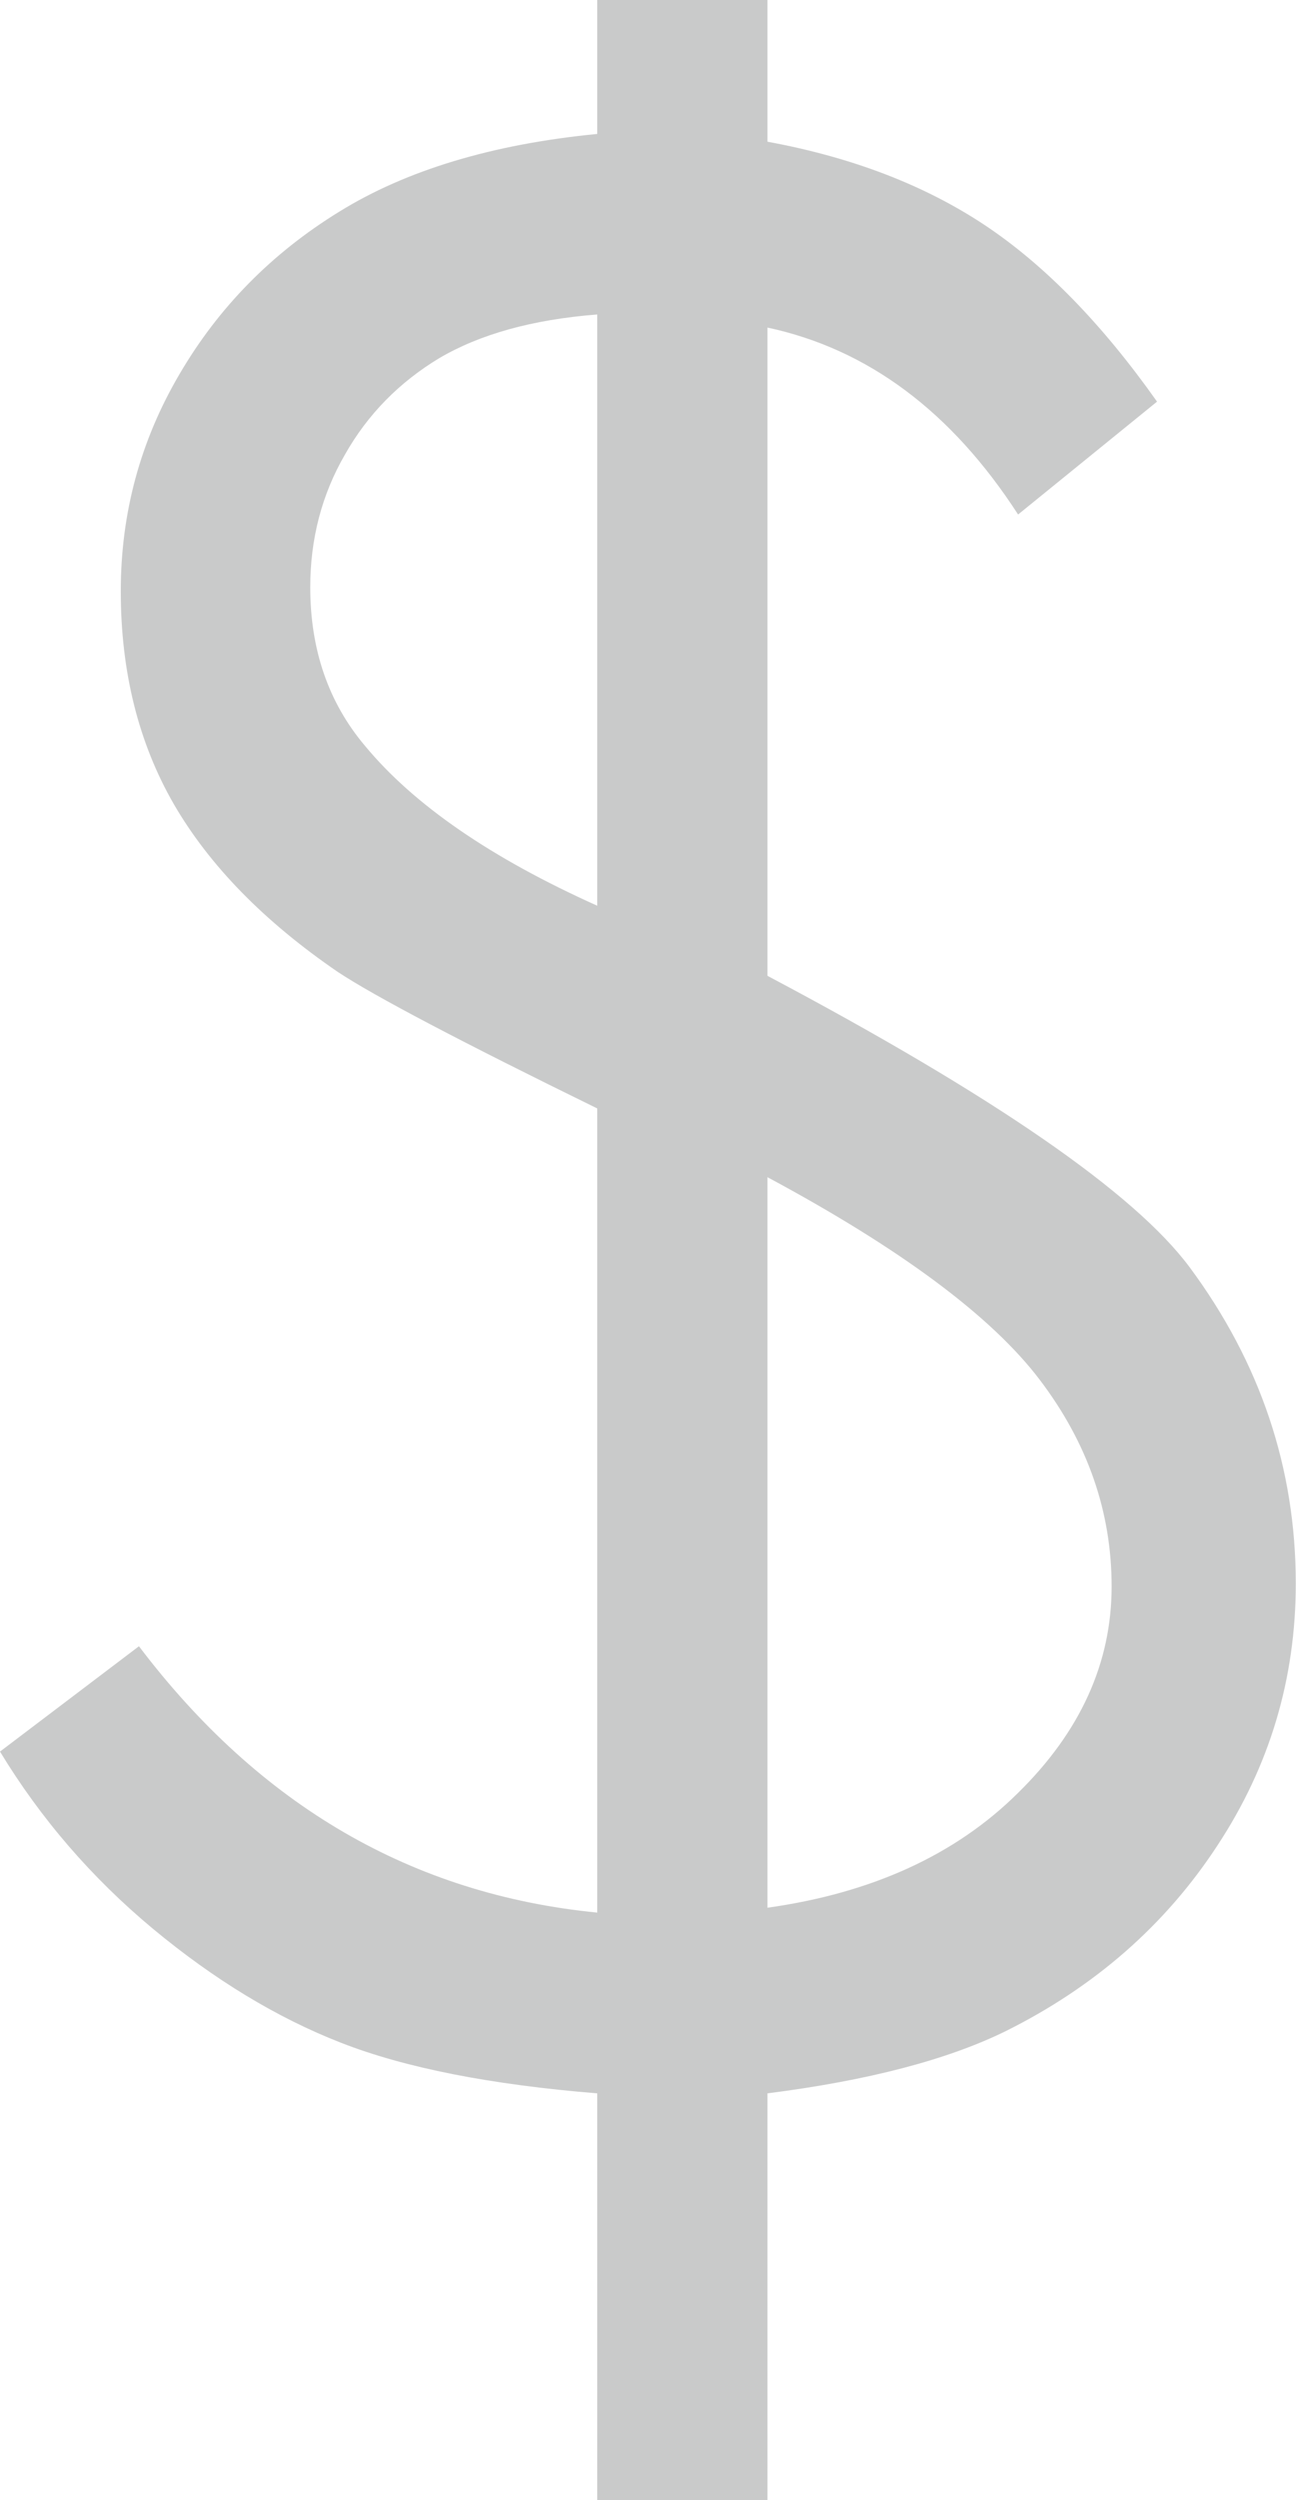 <?xml version="1.0" encoding="iso-8859-1"?>
<!-- Generator: Adobe Illustrator 16.0.0, SVG Export Plug-In . SVG Version: 6.00 Build 0)  -->
<!DOCTYPE svg PUBLIC "-//W3C//DTD SVG 1.1//EN" "http://www.w3.org/Graphics/SVG/1.1/DTD/svg11.dtd">
<svg version="1.1" id="&#x5716;&#x5C64;_1" xmlns="http://www.w3.org/2000/svg" xmlns:xlink="http://www.w3.org/1999/xlink" x="0px"
	 y="0px" width="5.848px" height="11.273px" viewBox="0 0 5.848 11.273" style="enable-background:new 0 0 5.848 11.273;"
	 xml:space="preserve">
<path style="fill:#C9CACA;" d="M2.695,0h0.768v0.639c0.381,0.07,0.707,0.195,0.979,0.375c0.271,0.18,0.53,0.445,0.779,0.797
	L4.594,2.32C4.293,1.855,3.916,1.574,3.463,1.477V4.4c1.021,0.541,1.656,0.979,1.905,1.314c0.319,0.43,0.479,0.906,0.479,1.426
	c0,0.43-0.118,0.824-0.354,1.182C5.258,8.681,4.939,8.959,4.539,9.158c-0.262,0.129-0.62,0.223-1.076,0.281v1.834H2.695V9.439
	C2.214,9.4,1.828,9.324,1.539,9.211c-0.29-0.113-0.573-0.285-0.85-0.515C0.414,8.467,0.184,8.201,0,7.898l0.627-0.475
	c0.545,0.719,1.234,1.119,2.068,1.201V4.998C2.08,4.697,1.69,4.492,1.525,4.383c-0.332-0.227-0.579-0.479-0.74-0.756
	c-0.16-0.277-0.24-0.598-0.24-0.961c0-0.352,0.088-0.678,0.265-0.979c0.176-0.301,0.416-0.545,0.72-0.732
	C1.832,0.768,2.221,0.65,2.695,0.604V0z M2.695,1.418C2.4,1.441,2.164,1.508,1.982,1.615C1.803,1.723,1.66,1.867,1.557,2.049
	C1.452,2.23,1.4,2.43,1.4,2.648c0,0.281,0.082,0.52,0.247,0.715c0.22,0.266,0.569,0.506,1.048,0.721V1.418z M3.463,8.602
	c0.471-0.066,0.848-0.238,1.129-0.516c0.283-0.277,0.424-0.588,0.424-0.932c0-0.336-0.107-0.646-0.324-0.932
	c-0.216-0.285-0.625-0.59-1.229-0.914V8.602z"/>
</svg>
